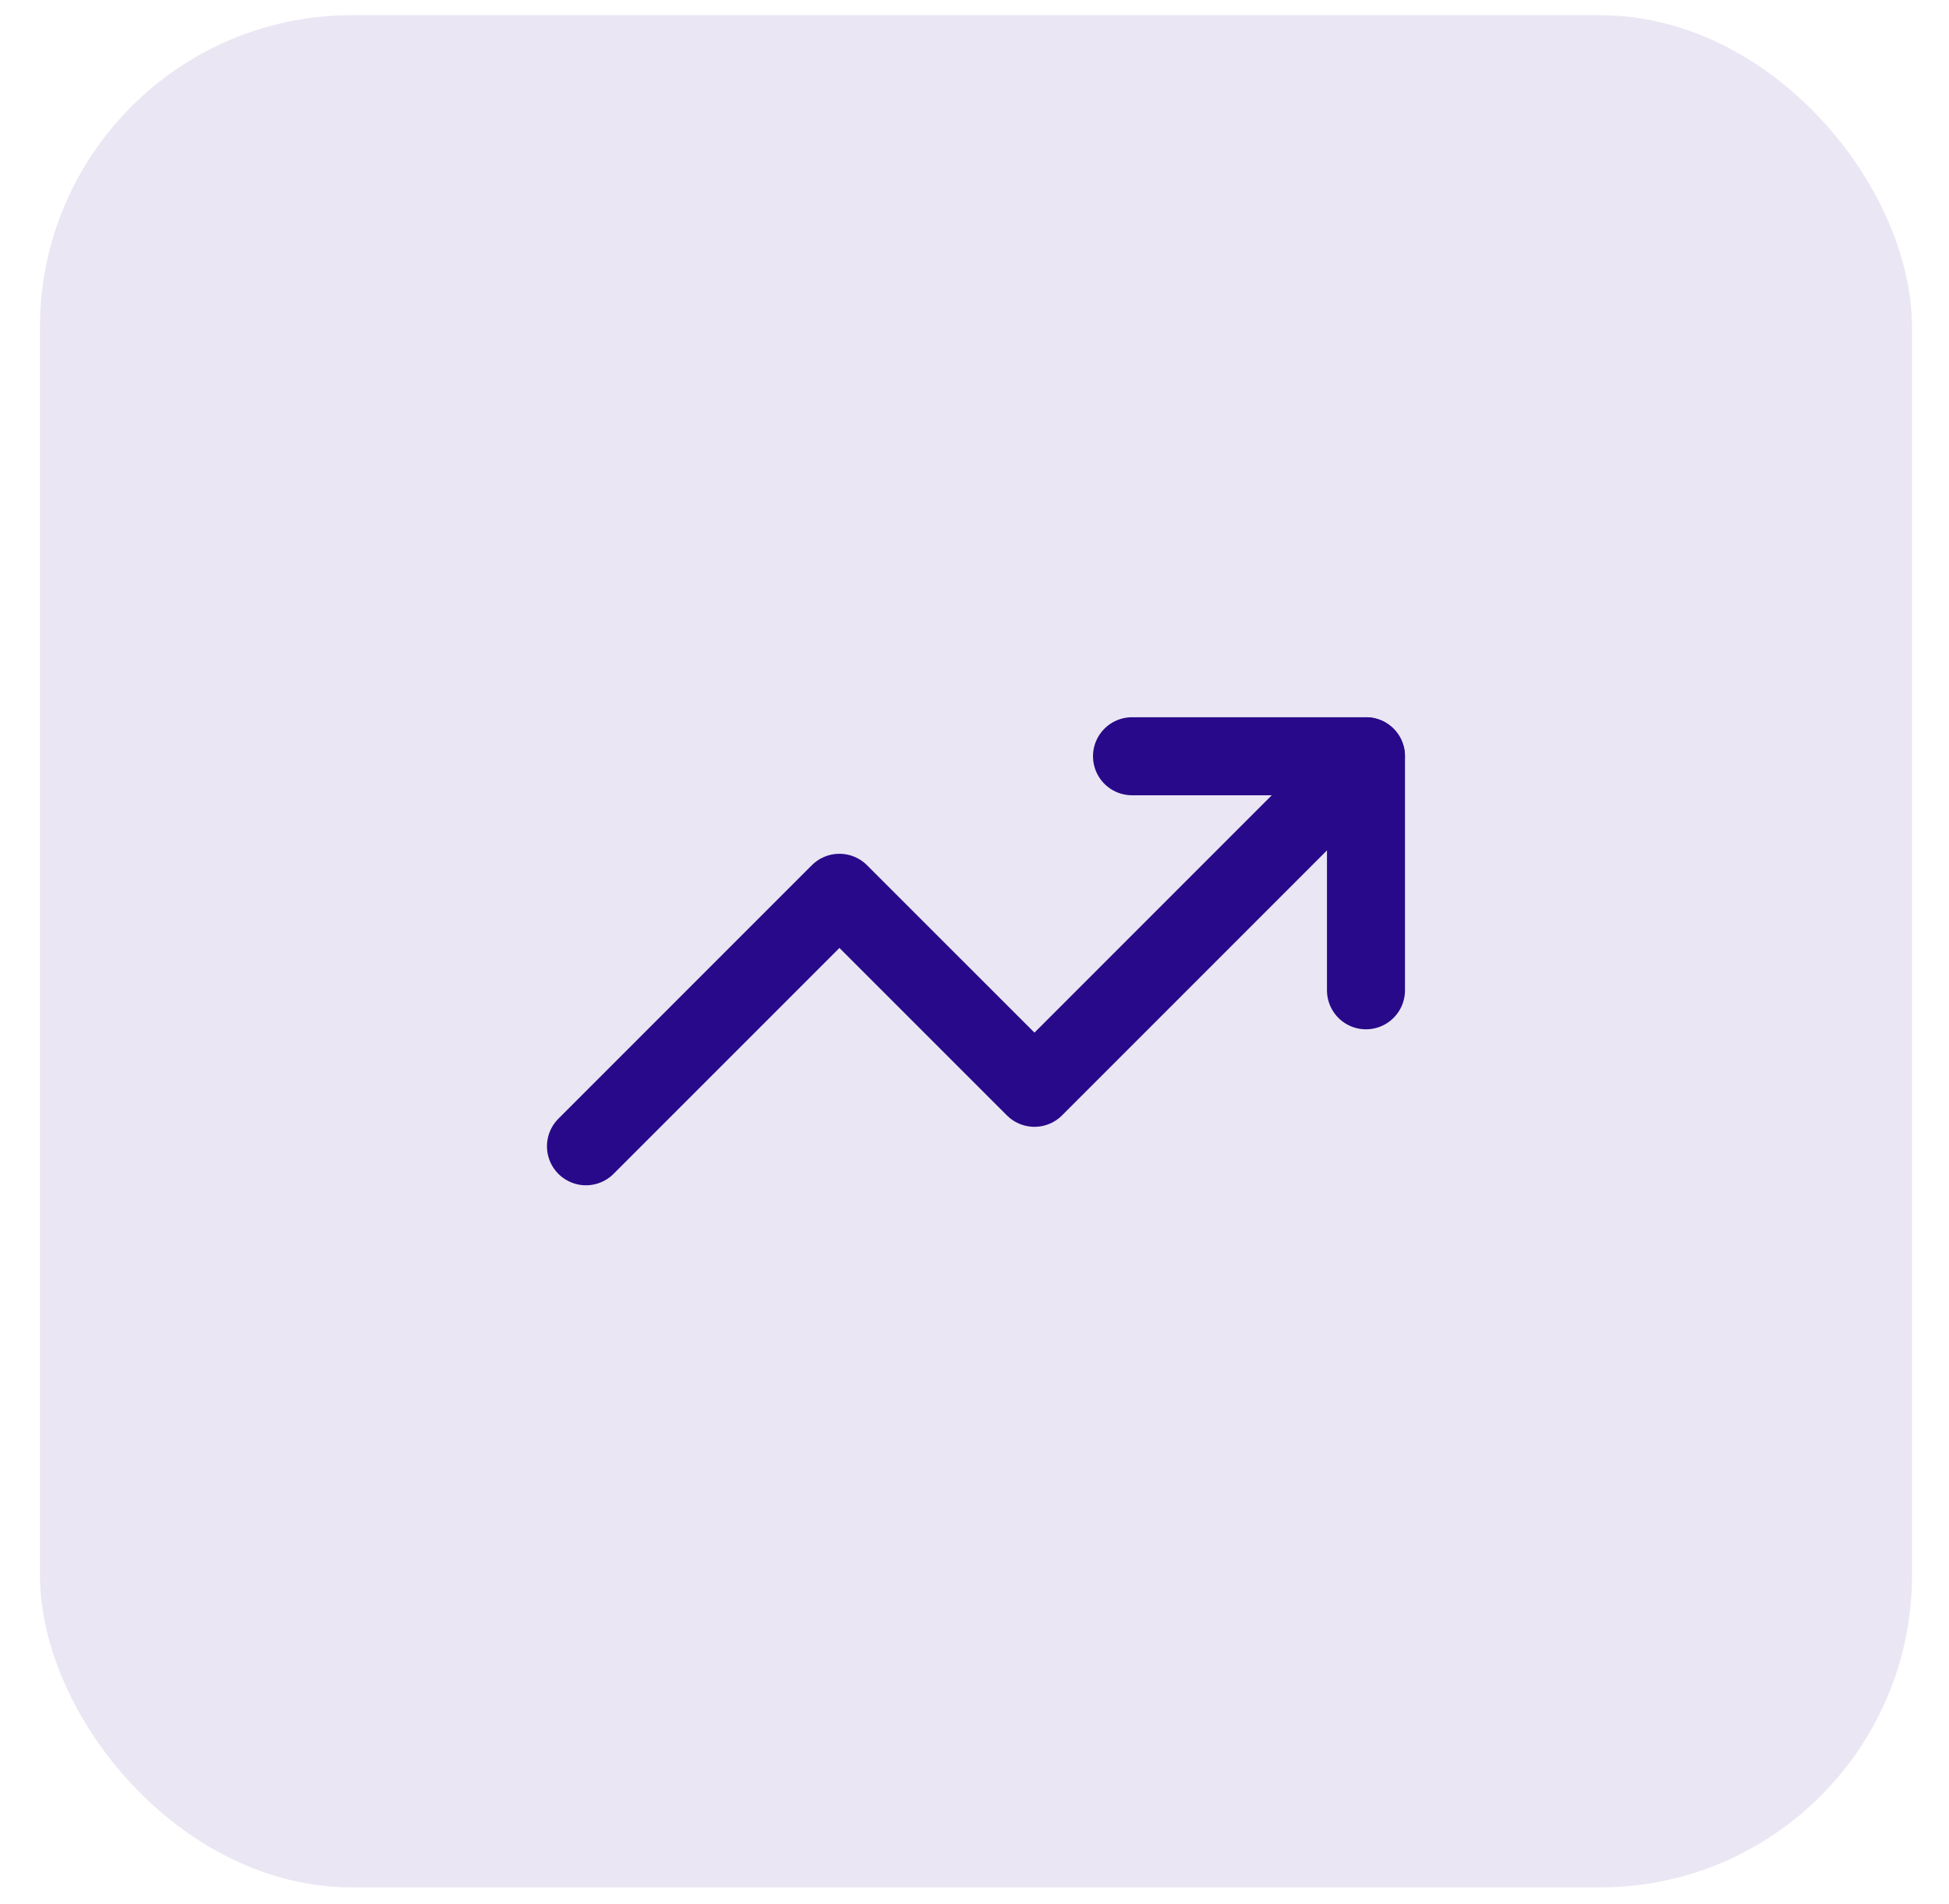 <svg width="43" height="42" viewBox="0 0 43 42" fill="none" xmlns="http://www.w3.org/2000/svg">
<rect x="0.882" y="0.335" width="41.301" height="41.301" rx="6.883" fill="#28098A" fill-opacity="0.1"/>
<path d="M30.136 16.683L22.823 23.997L18.52 19.695L12.928 25.287" stroke="#28098A" stroke-width="1.721" stroke-linecap="round" stroke-linejoin="round"/>
<path d="M24.975 16.683H30.137V21.846" stroke="#28098A" stroke-width="1.721" stroke-linecap="round" stroke-linejoin="round"/>
</svg>
